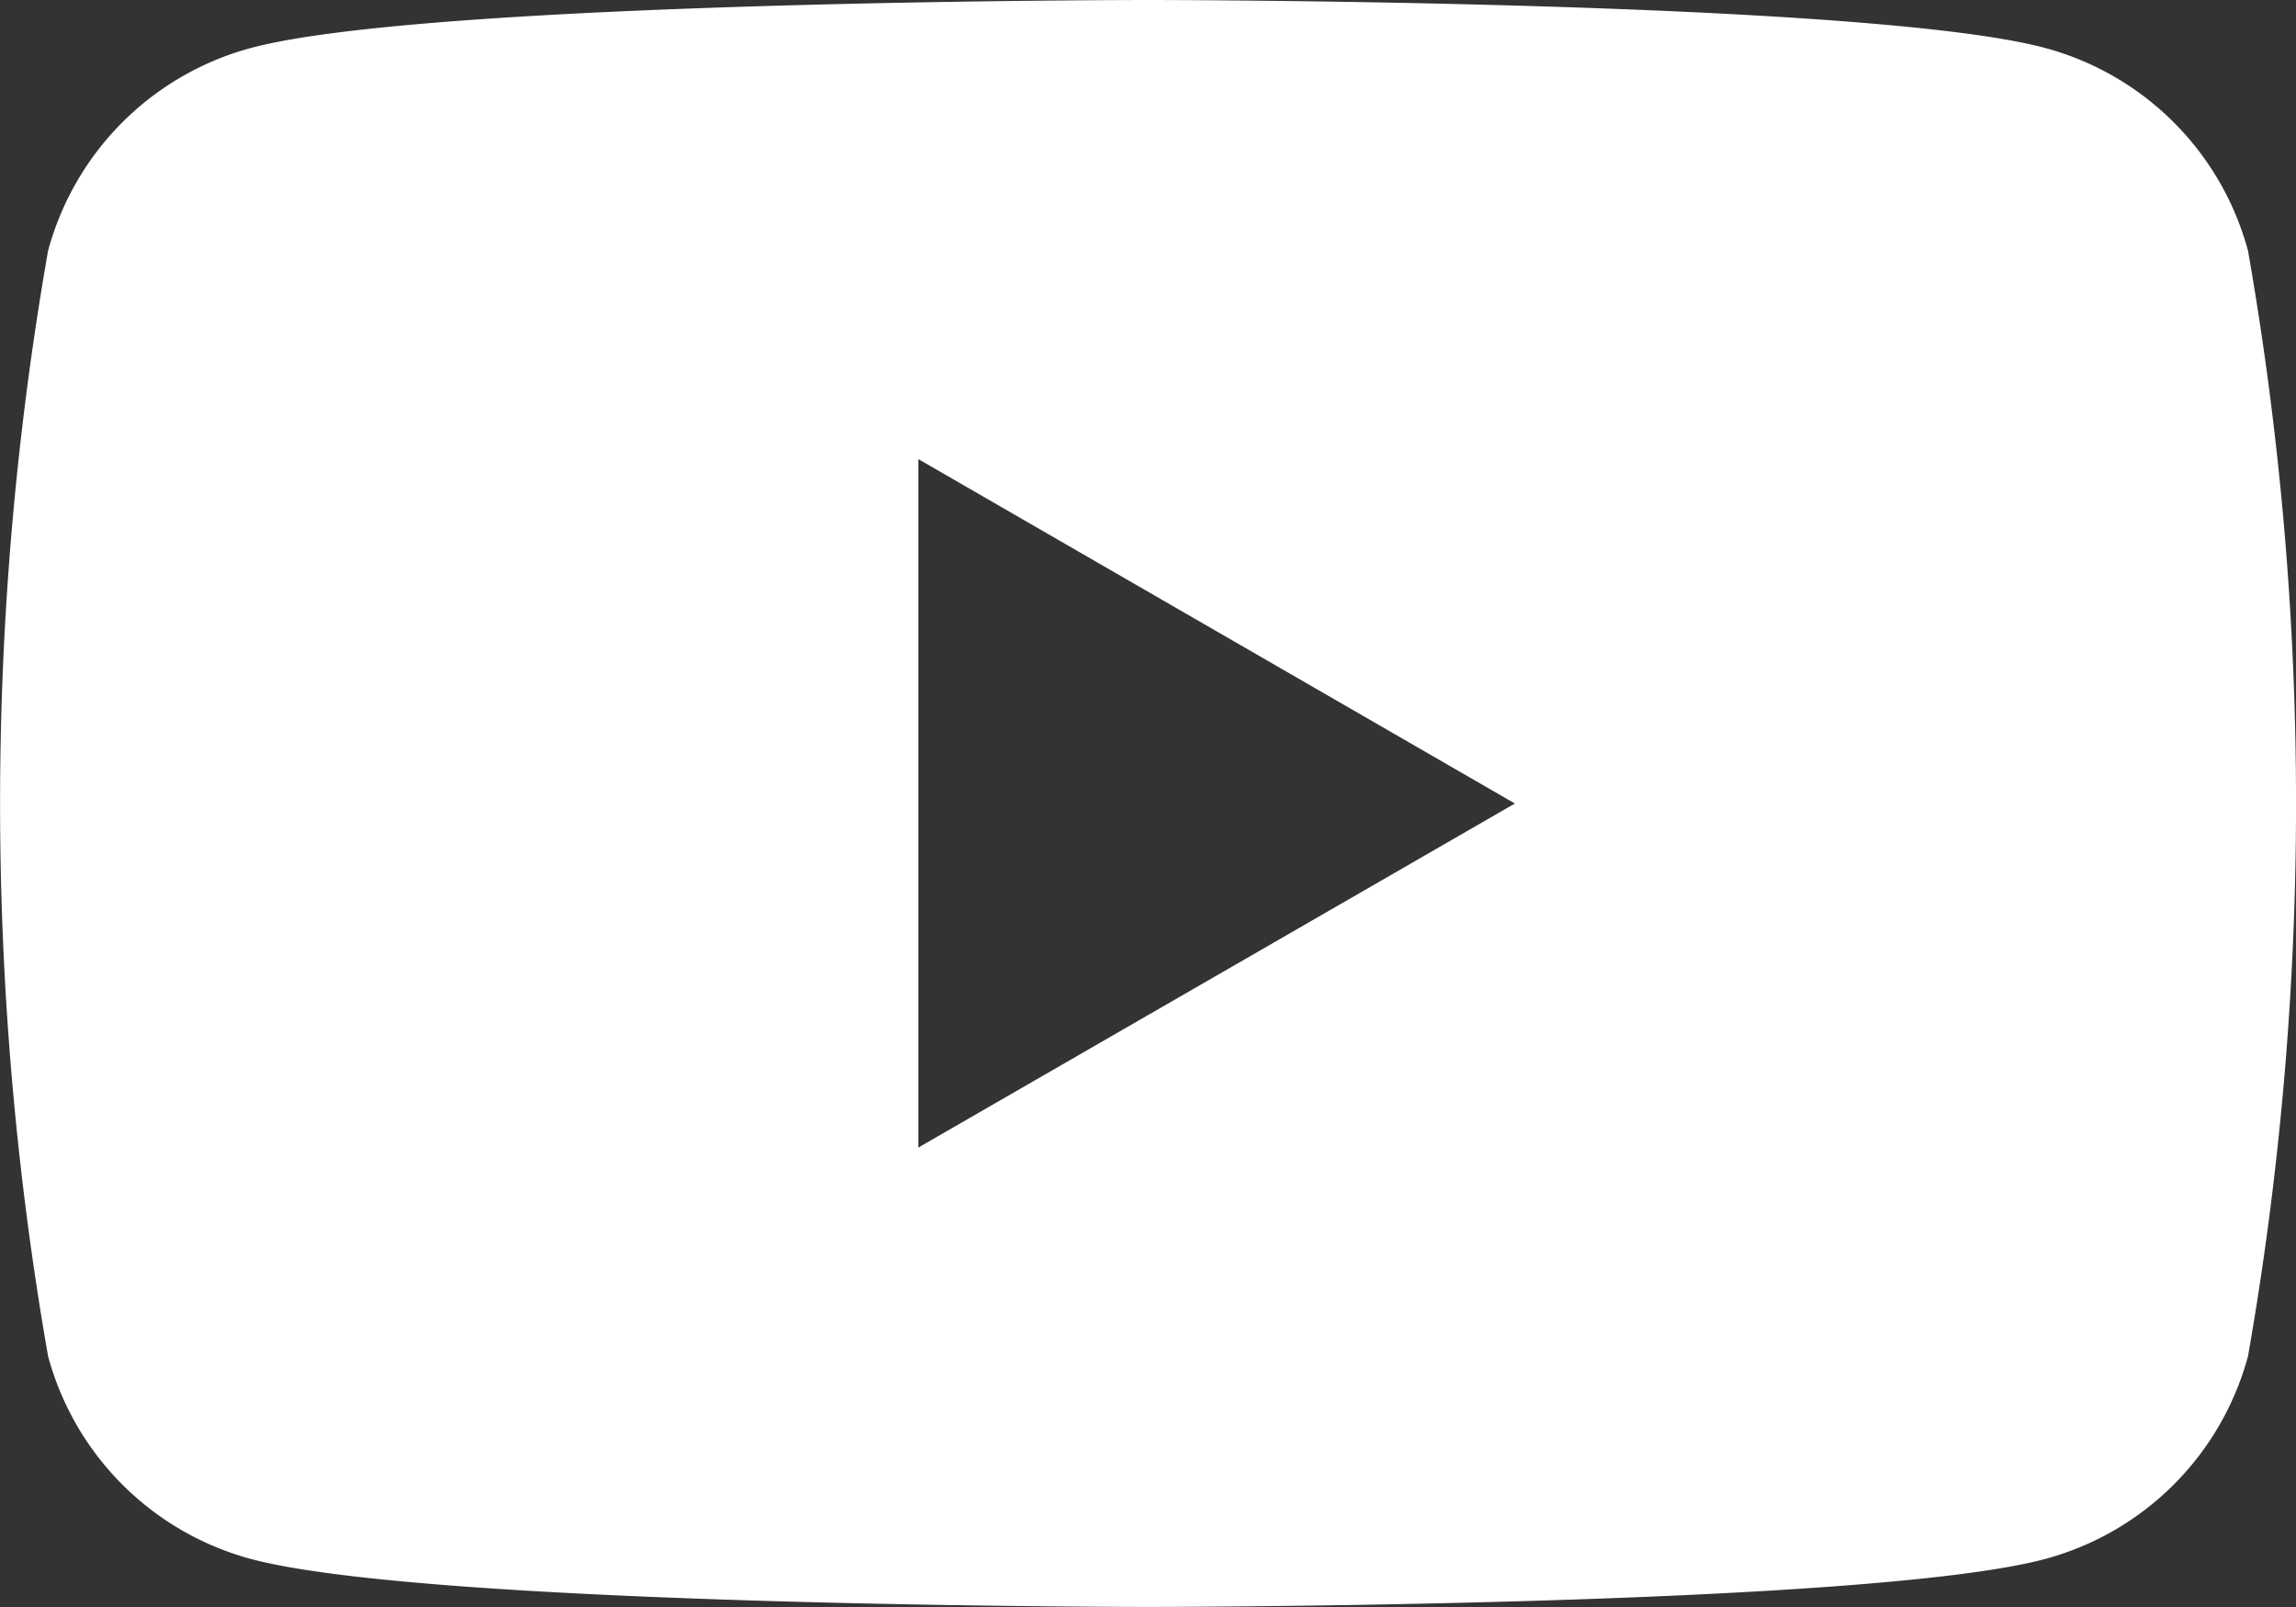 <svg id="Group_37" data-name="Group 37" xmlns="http://www.w3.org/2000/svg" width="25.711" height="17.998" viewBox="0 0 25.711 17.998">
  <rect x="0" y="0" width="25.711" height="17.998" fill="#333333" stroke="none"/>
  <path id="Path_1" data-name="Path 1" d="M144.72,234.158a3.22,3.22,0,0,0-2.273-2.273c-2.005-.537-10.045-.537-10.045-.537s-8.04,0-10.045.537a3.221,3.221,0,0,0-2.273,2.273,35.917,35.917,0,0,0,0,12.377,3.221,3.221,0,0,0,2.273,2.273c2.005.537,10.045.537,10.045.537s8.04,0,10.045-.537a3.22,3.22,0,0,0,2.273-2.273,35.9,35.9,0,0,0,0-12.377ZM129.83,244.2V236.49l6.68,3.857Z" transform="translate(-119.546 -231.348)" fill="#fff"/>
</svg>

